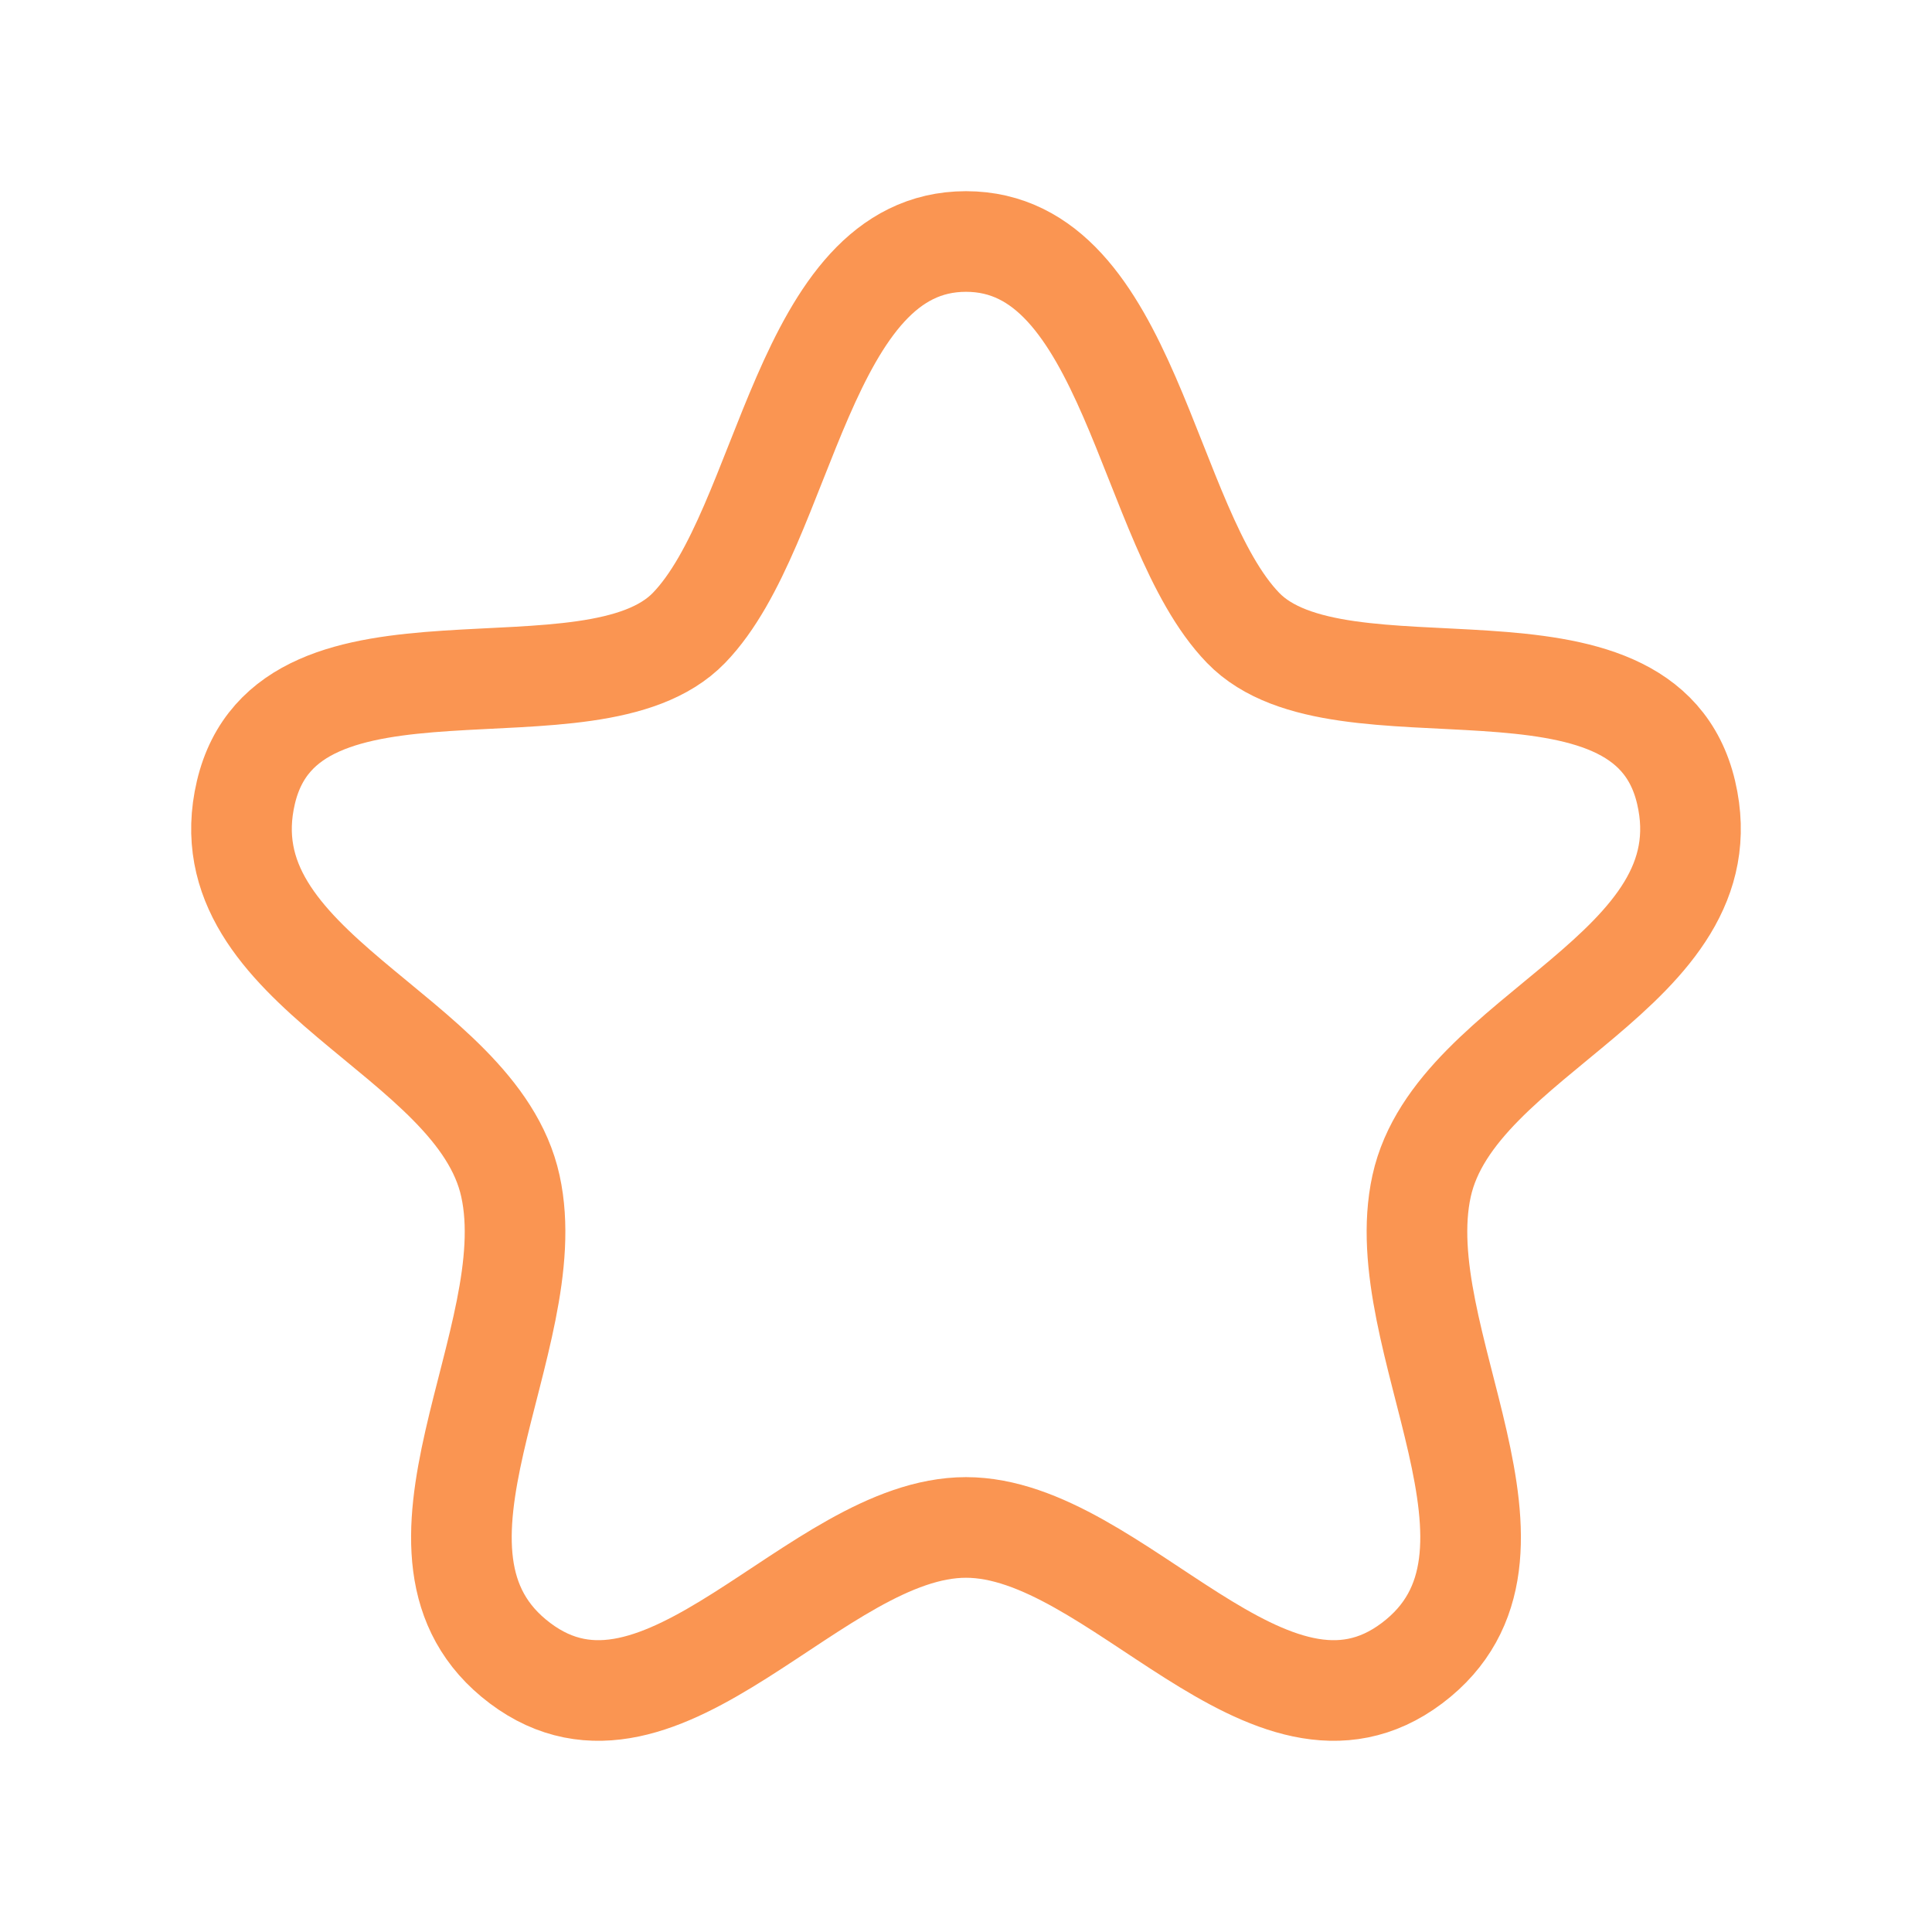 <svg width="48" height="48" viewBox="0 0 48 48" fill="none" xmlns="http://www.w3.org/2000/svg">
<path fill-rule="evenodd" clip-rule="evenodd" d="M24 6C19.928 6 19.543 13.093 17.118 15.599C14.694 18.105 7.156 15.24 6.109 19.688C5.064 24.139 11.845 25.649 12.681 29.467C13.521 33.285 9.378 38.65 12.918 41.32C16.458 43.987 20.269 37.949 24 37.949C27.731 37.949 31.542 43.987 35.082 41.32C38.621 38.65 34.481 33.285 35.319 29.467C36.157 25.649 42.936 24.139 41.891 19.688C40.846 15.24 33.306 18.105 30.884 15.599C28.459 13.093 28.072 6 24 6Z" stroke="#FA9552" stroke-width="2.5" stroke-linecap="round" stroke-linejoin="round"/>
</svg>
